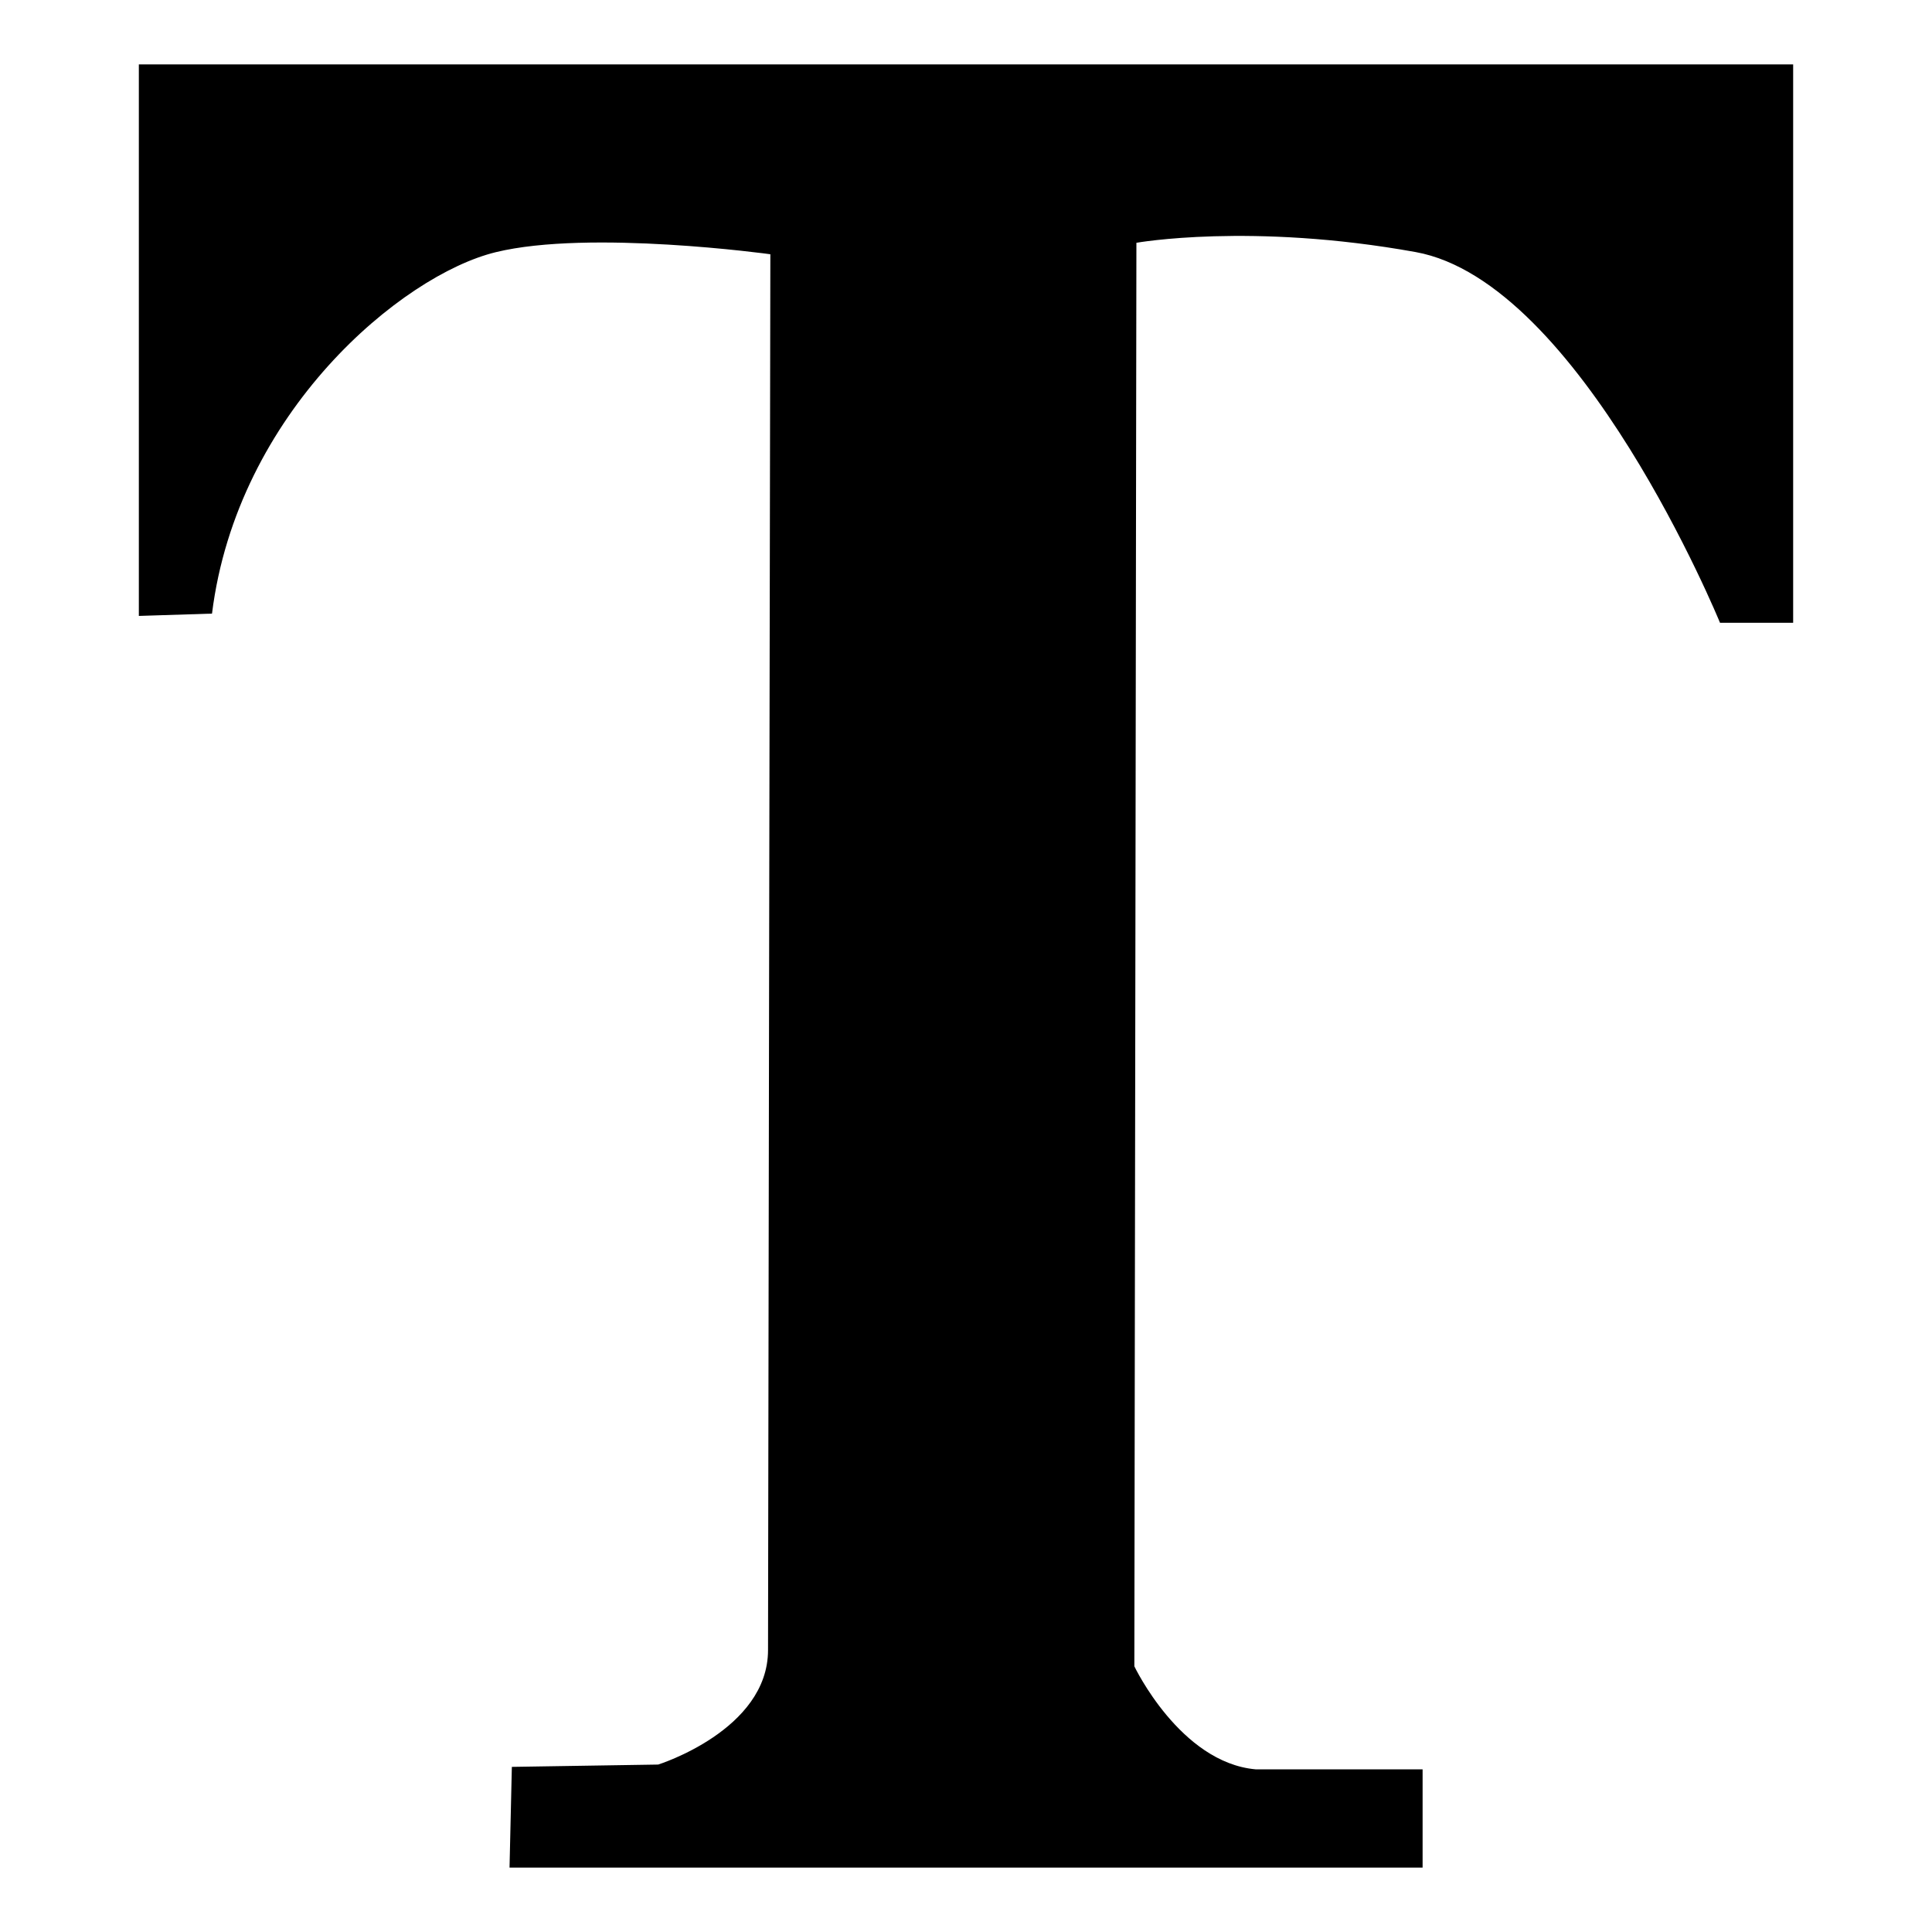 <?xml version="1.0" standalone="no"?><!DOCTYPE svg PUBLIC "-//W3C//DTD SVG 1.1//EN" "http://www.w3.org/Graphics/SVG/1.1/DTD/svg11.dtd"><svg width="200px" height="200px" viewBox="0 0 1024 1024" version="1.1" xmlns="http://www.w3.org/2000/svg"><path d="M73.591 34.133H950.41V330.07h-38.776S837.632 149.367 750.32 133.598c-87.313-15.77-148.002-4.915-148.002-4.915l-1.092 754.483s24.234 50.995 64.238 54.613h88.542v52.088H270.063l1.229-53.385 77.55-1.229s58.232-18.227 58.232-60.689c0-42.393 1.229-739.806 1.229-739.806s-95.778-13.243-145.545-1.092c-49.698 12.083-137.08 84.856-150.391 191.556l-38.776 1.23V34.132z" /></svg>